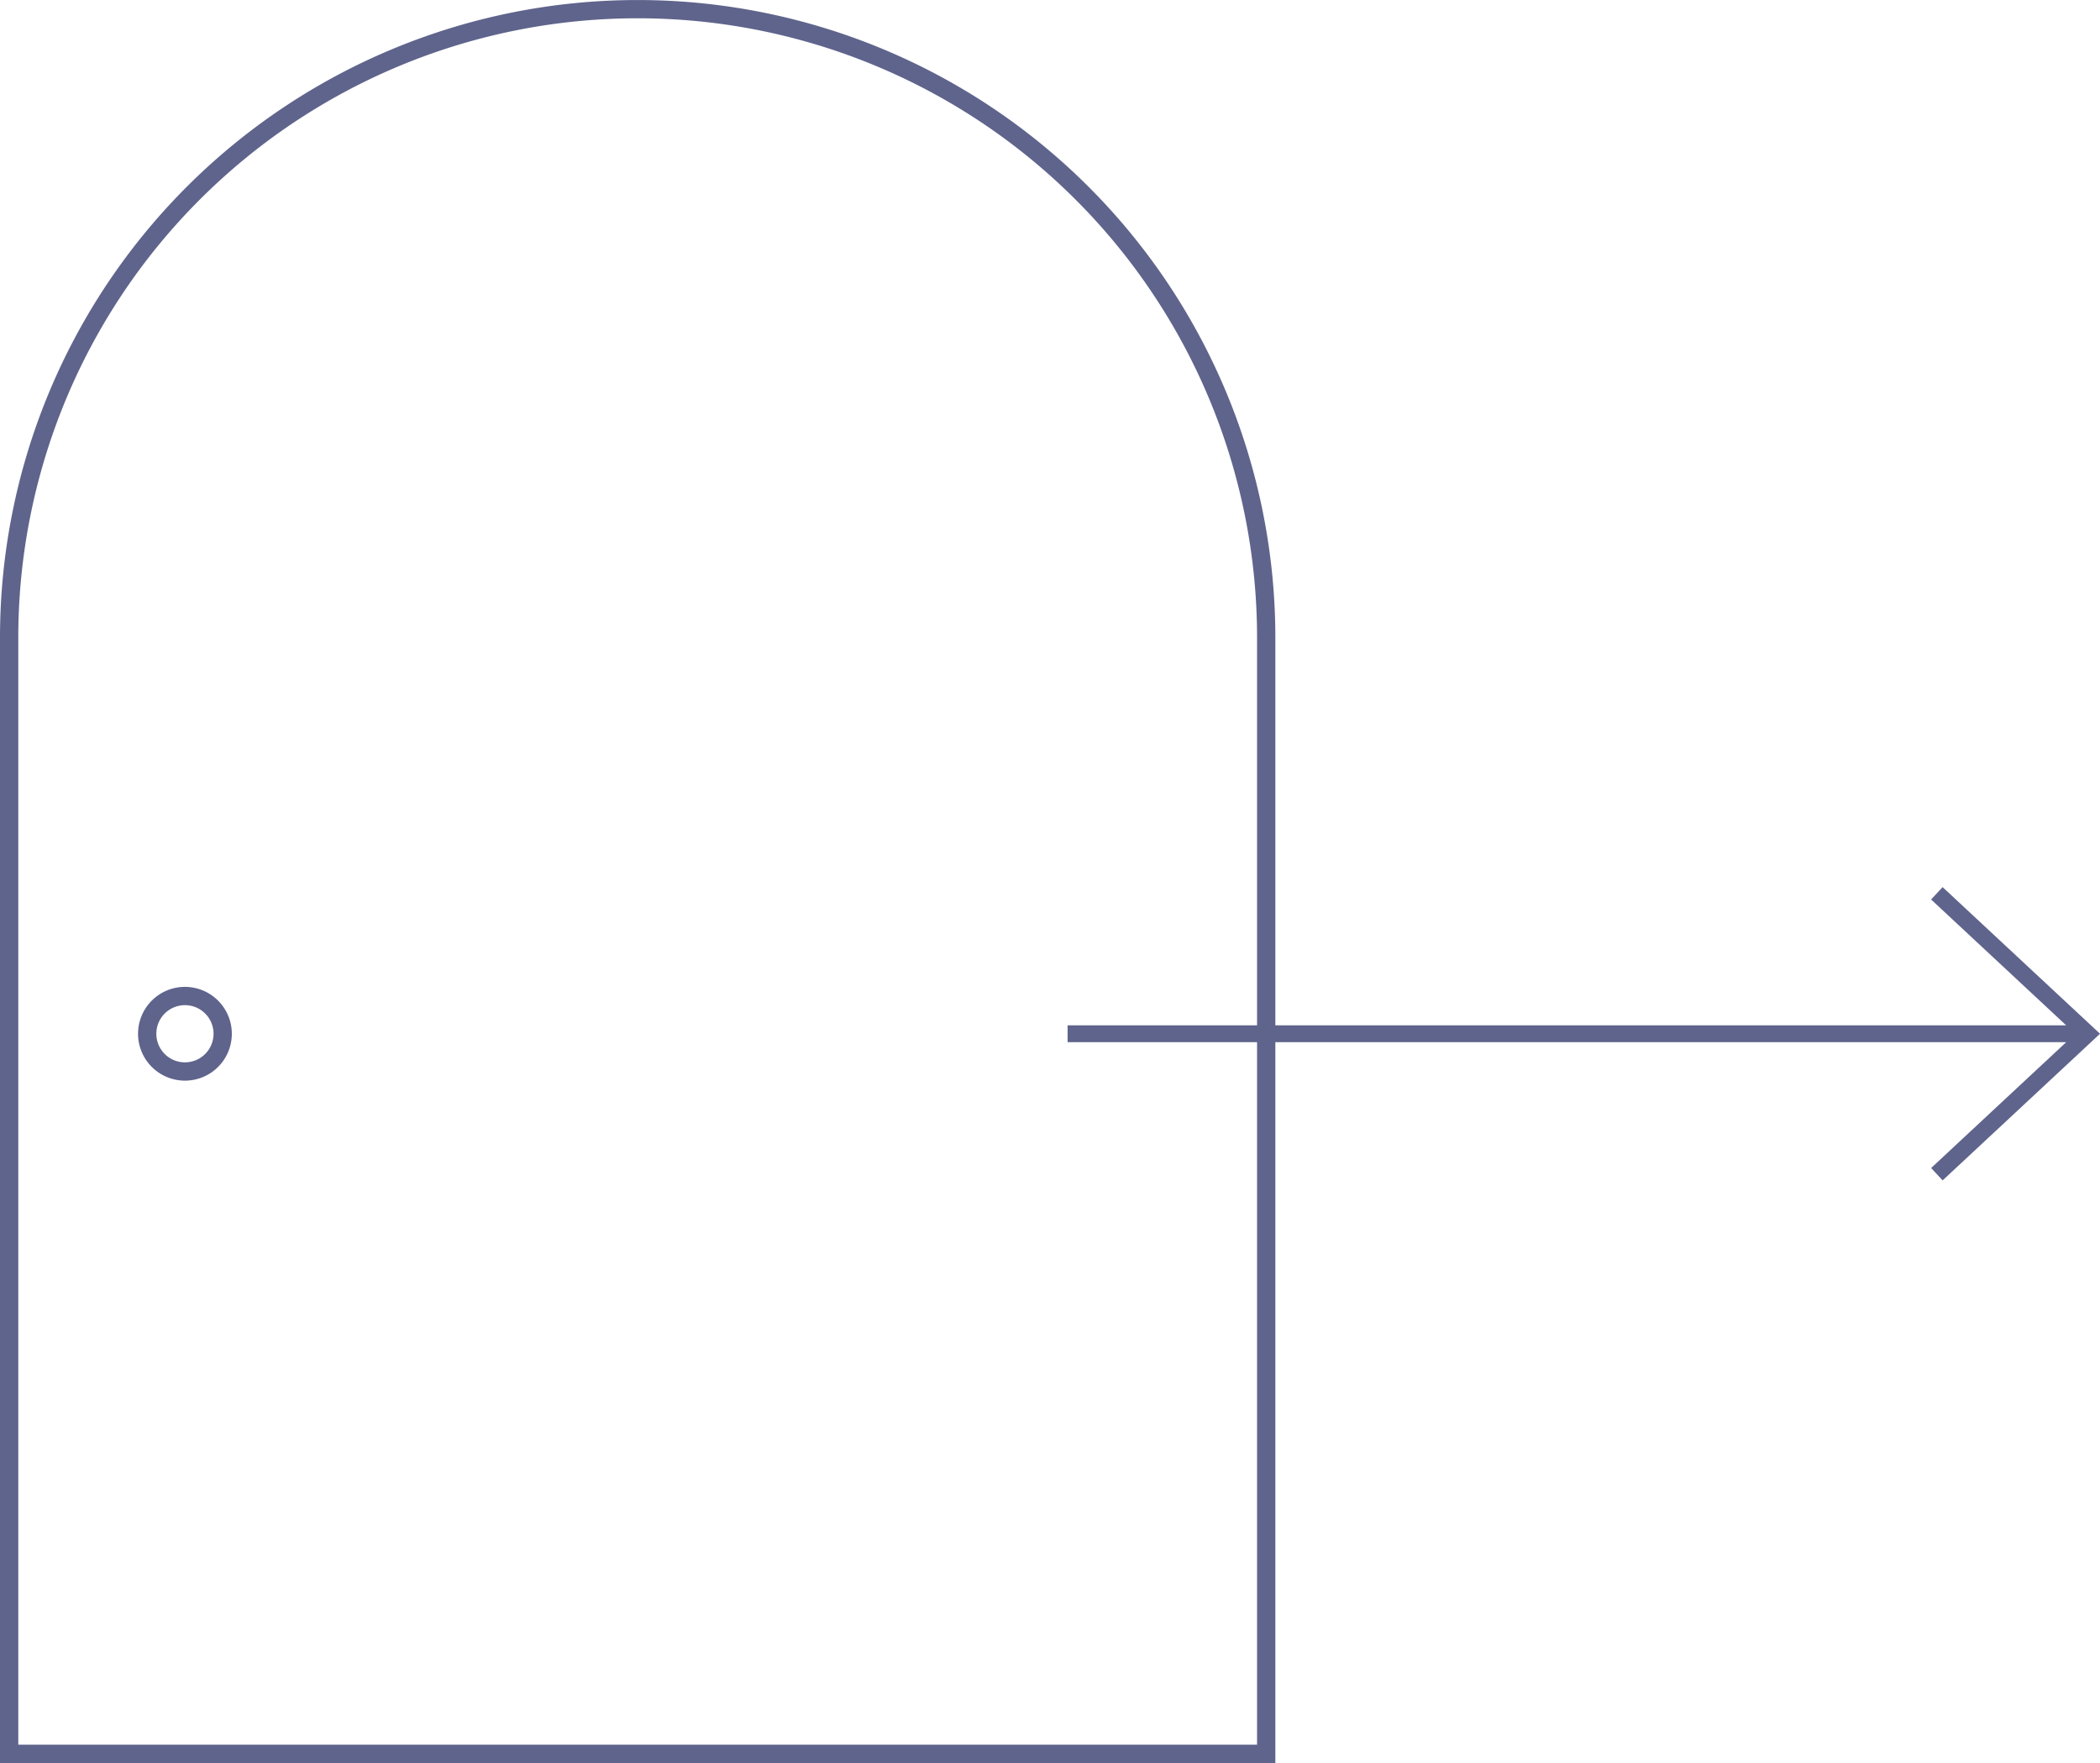 <svg xmlns="http://www.w3.org/2000/svg" width="149.272" height="125.328"><defs><style>.cls-1{fill:#5f648c}</style></defs><g id="レイヤー_2" data-name="レイヤー 2"><g id="OL後"><path class="cls-1" d="M13.146 70.155a3.333 3.333 0 103.333 3.333 3.337 3.337 0 00-3.333-3.333zm0 5.366a2.033 2.033 0 112.033-2.033 2.035 2.035 0 01-2.033 2.033z"/><path class="cls-1" d="M138.084 63.064l-.818.879 9.6 8.946H90.654v-27.56a45.327 45.327 0 10-90.654 0v80h90.654V74.088h56.214l-9.6 8.945.818.879 11.188-10.424zm-48.73 60.963H1.3v-78.7a44.027 44.027 0 1188.054 0v27.56H75.887v1.2h13.467z"/></g></g></svg>